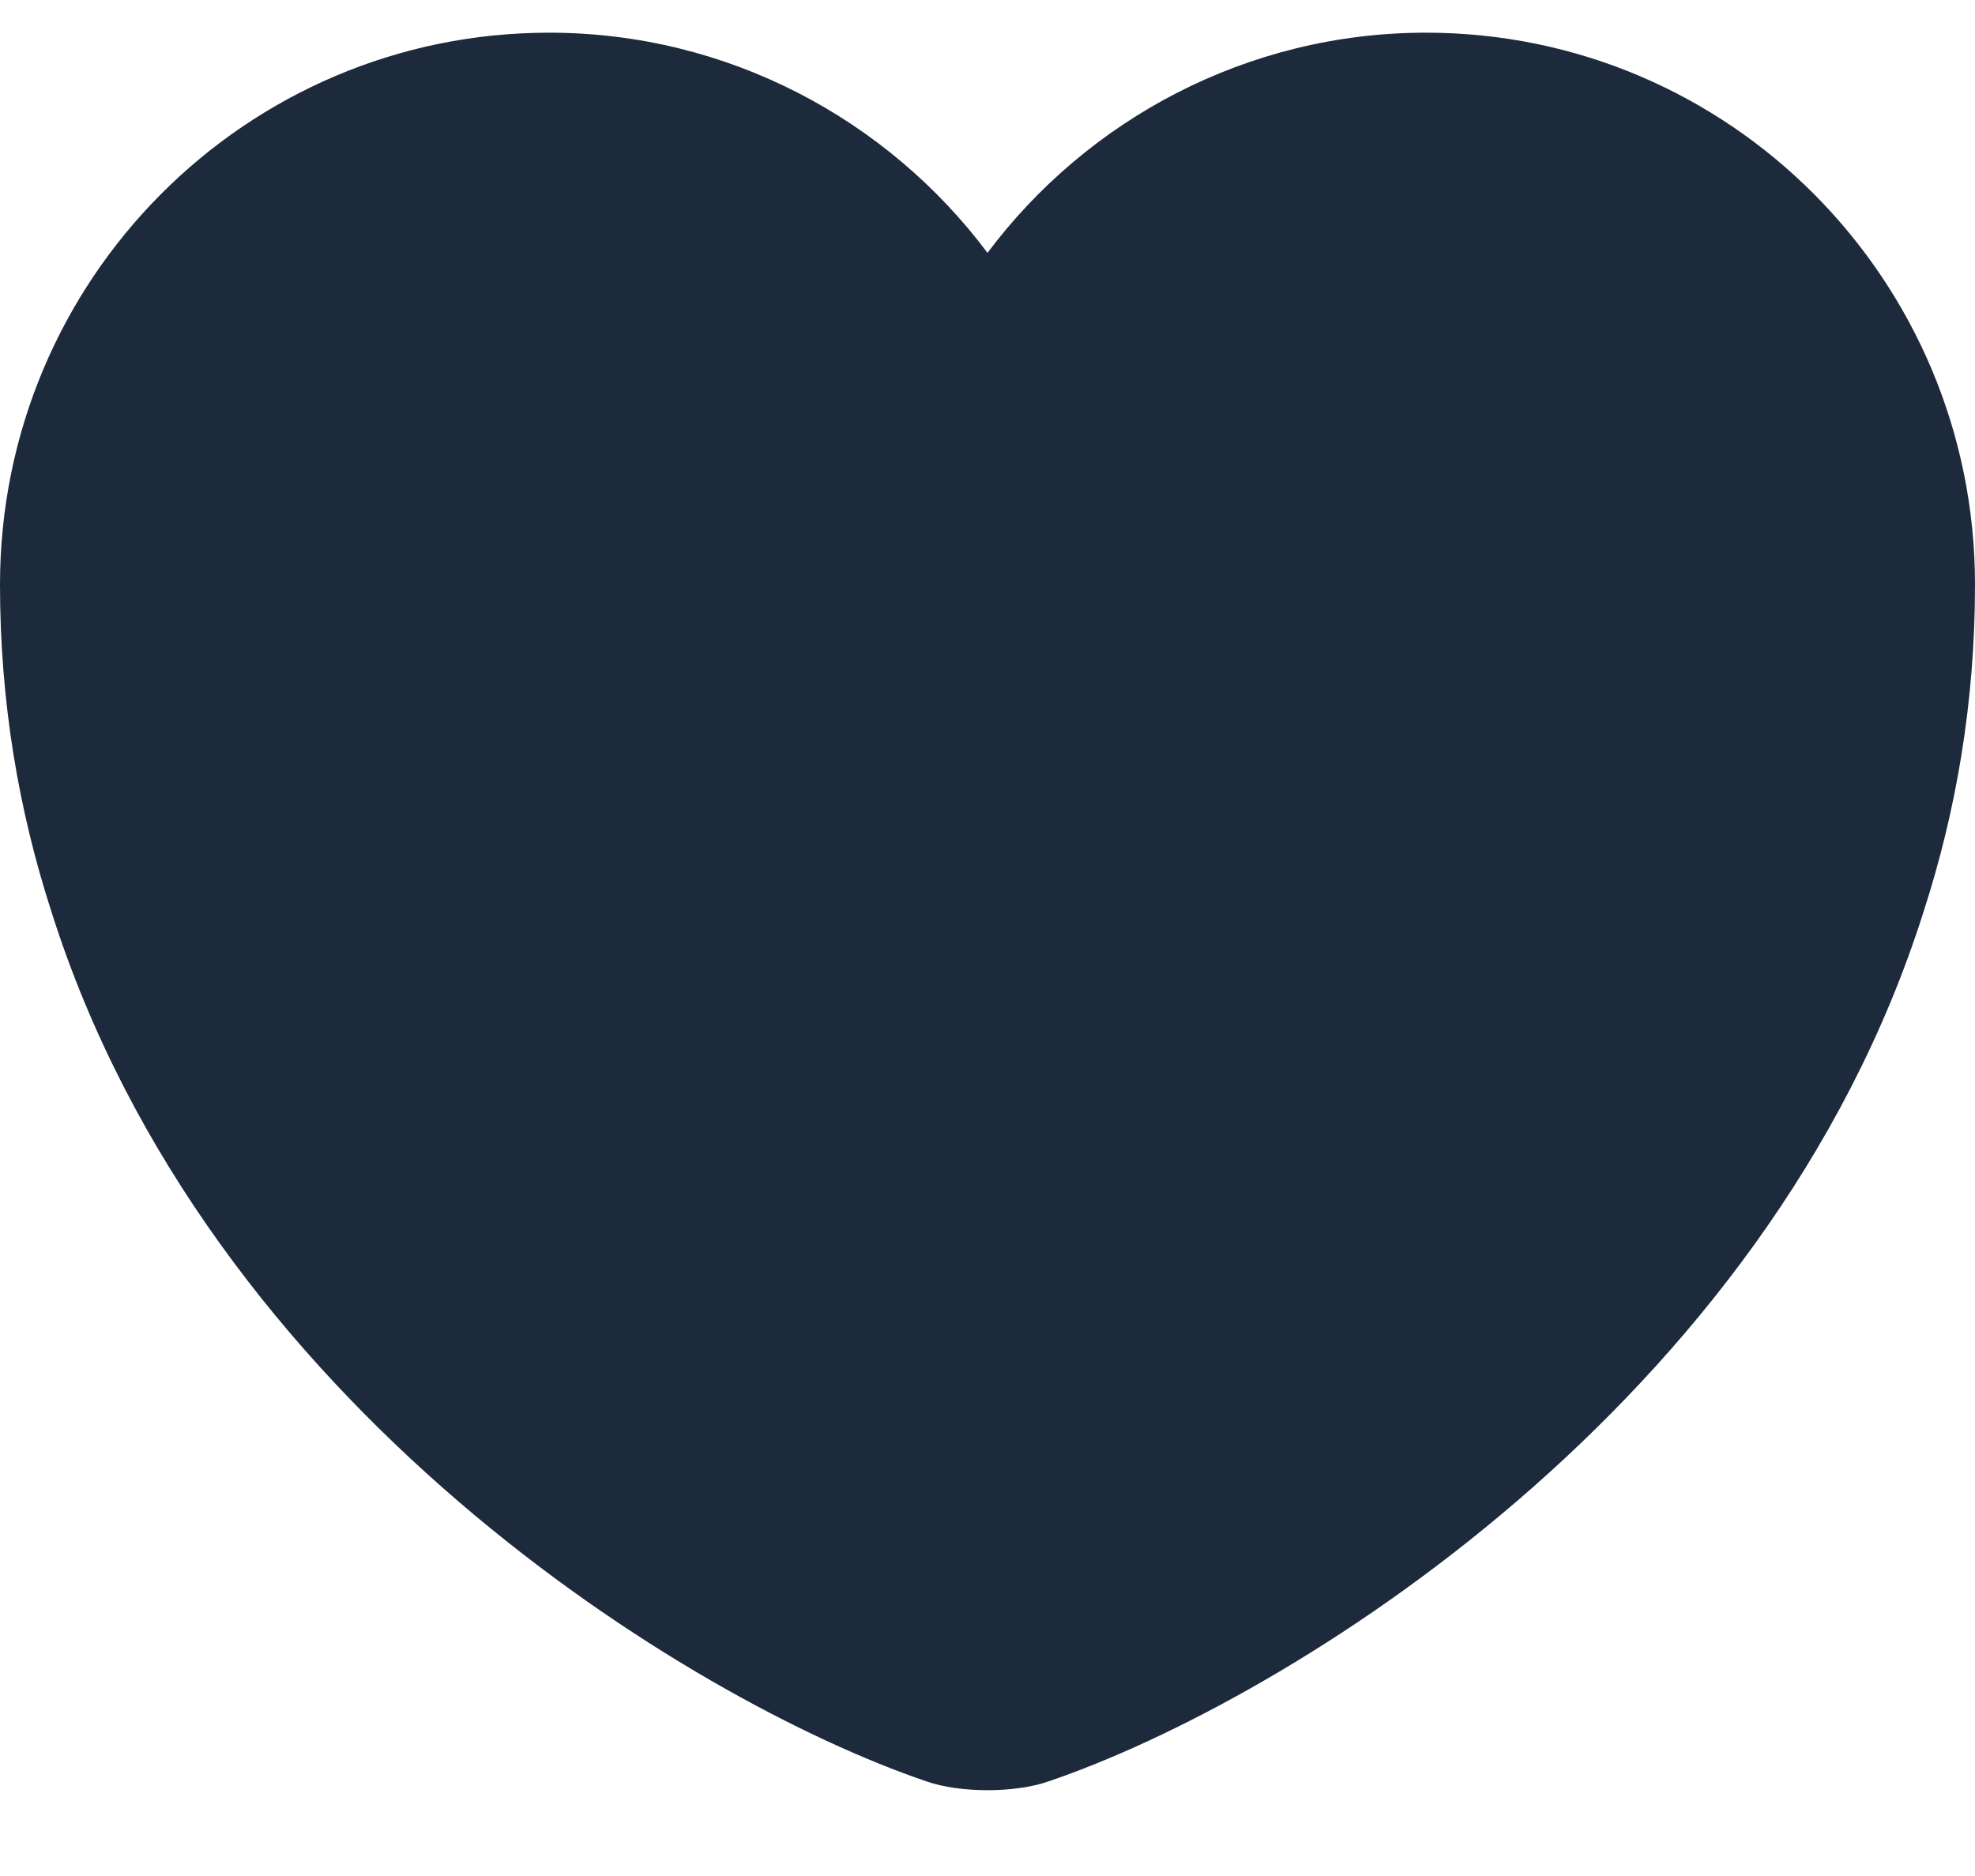 <svg width="20" height="19" viewBox="0 0 20 19" fill="none" xmlns="http://www.w3.org/2000/svg">
<path d="M14.44 0.331C12.63 0.331 11.01 1.211 10 2.561C8.99 1.211 7.37 0.331 5.56 0.331C2.49 0.331 0 2.831 0 5.921C0 7.111 0.19 8.211 0.52 9.231C2.1 14.231 6.97 17.221 9.38 18.041C9.72 18.161 10.28 18.161 10.62 18.041C13.03 17.221 17.9 14.231 19.48 9.231C19.81 8.211 20 7.111 20 5.921C20 2.831 17.51 0.331 14.44 0.331Z" fill="#1D2A3C"/>
</svg>
